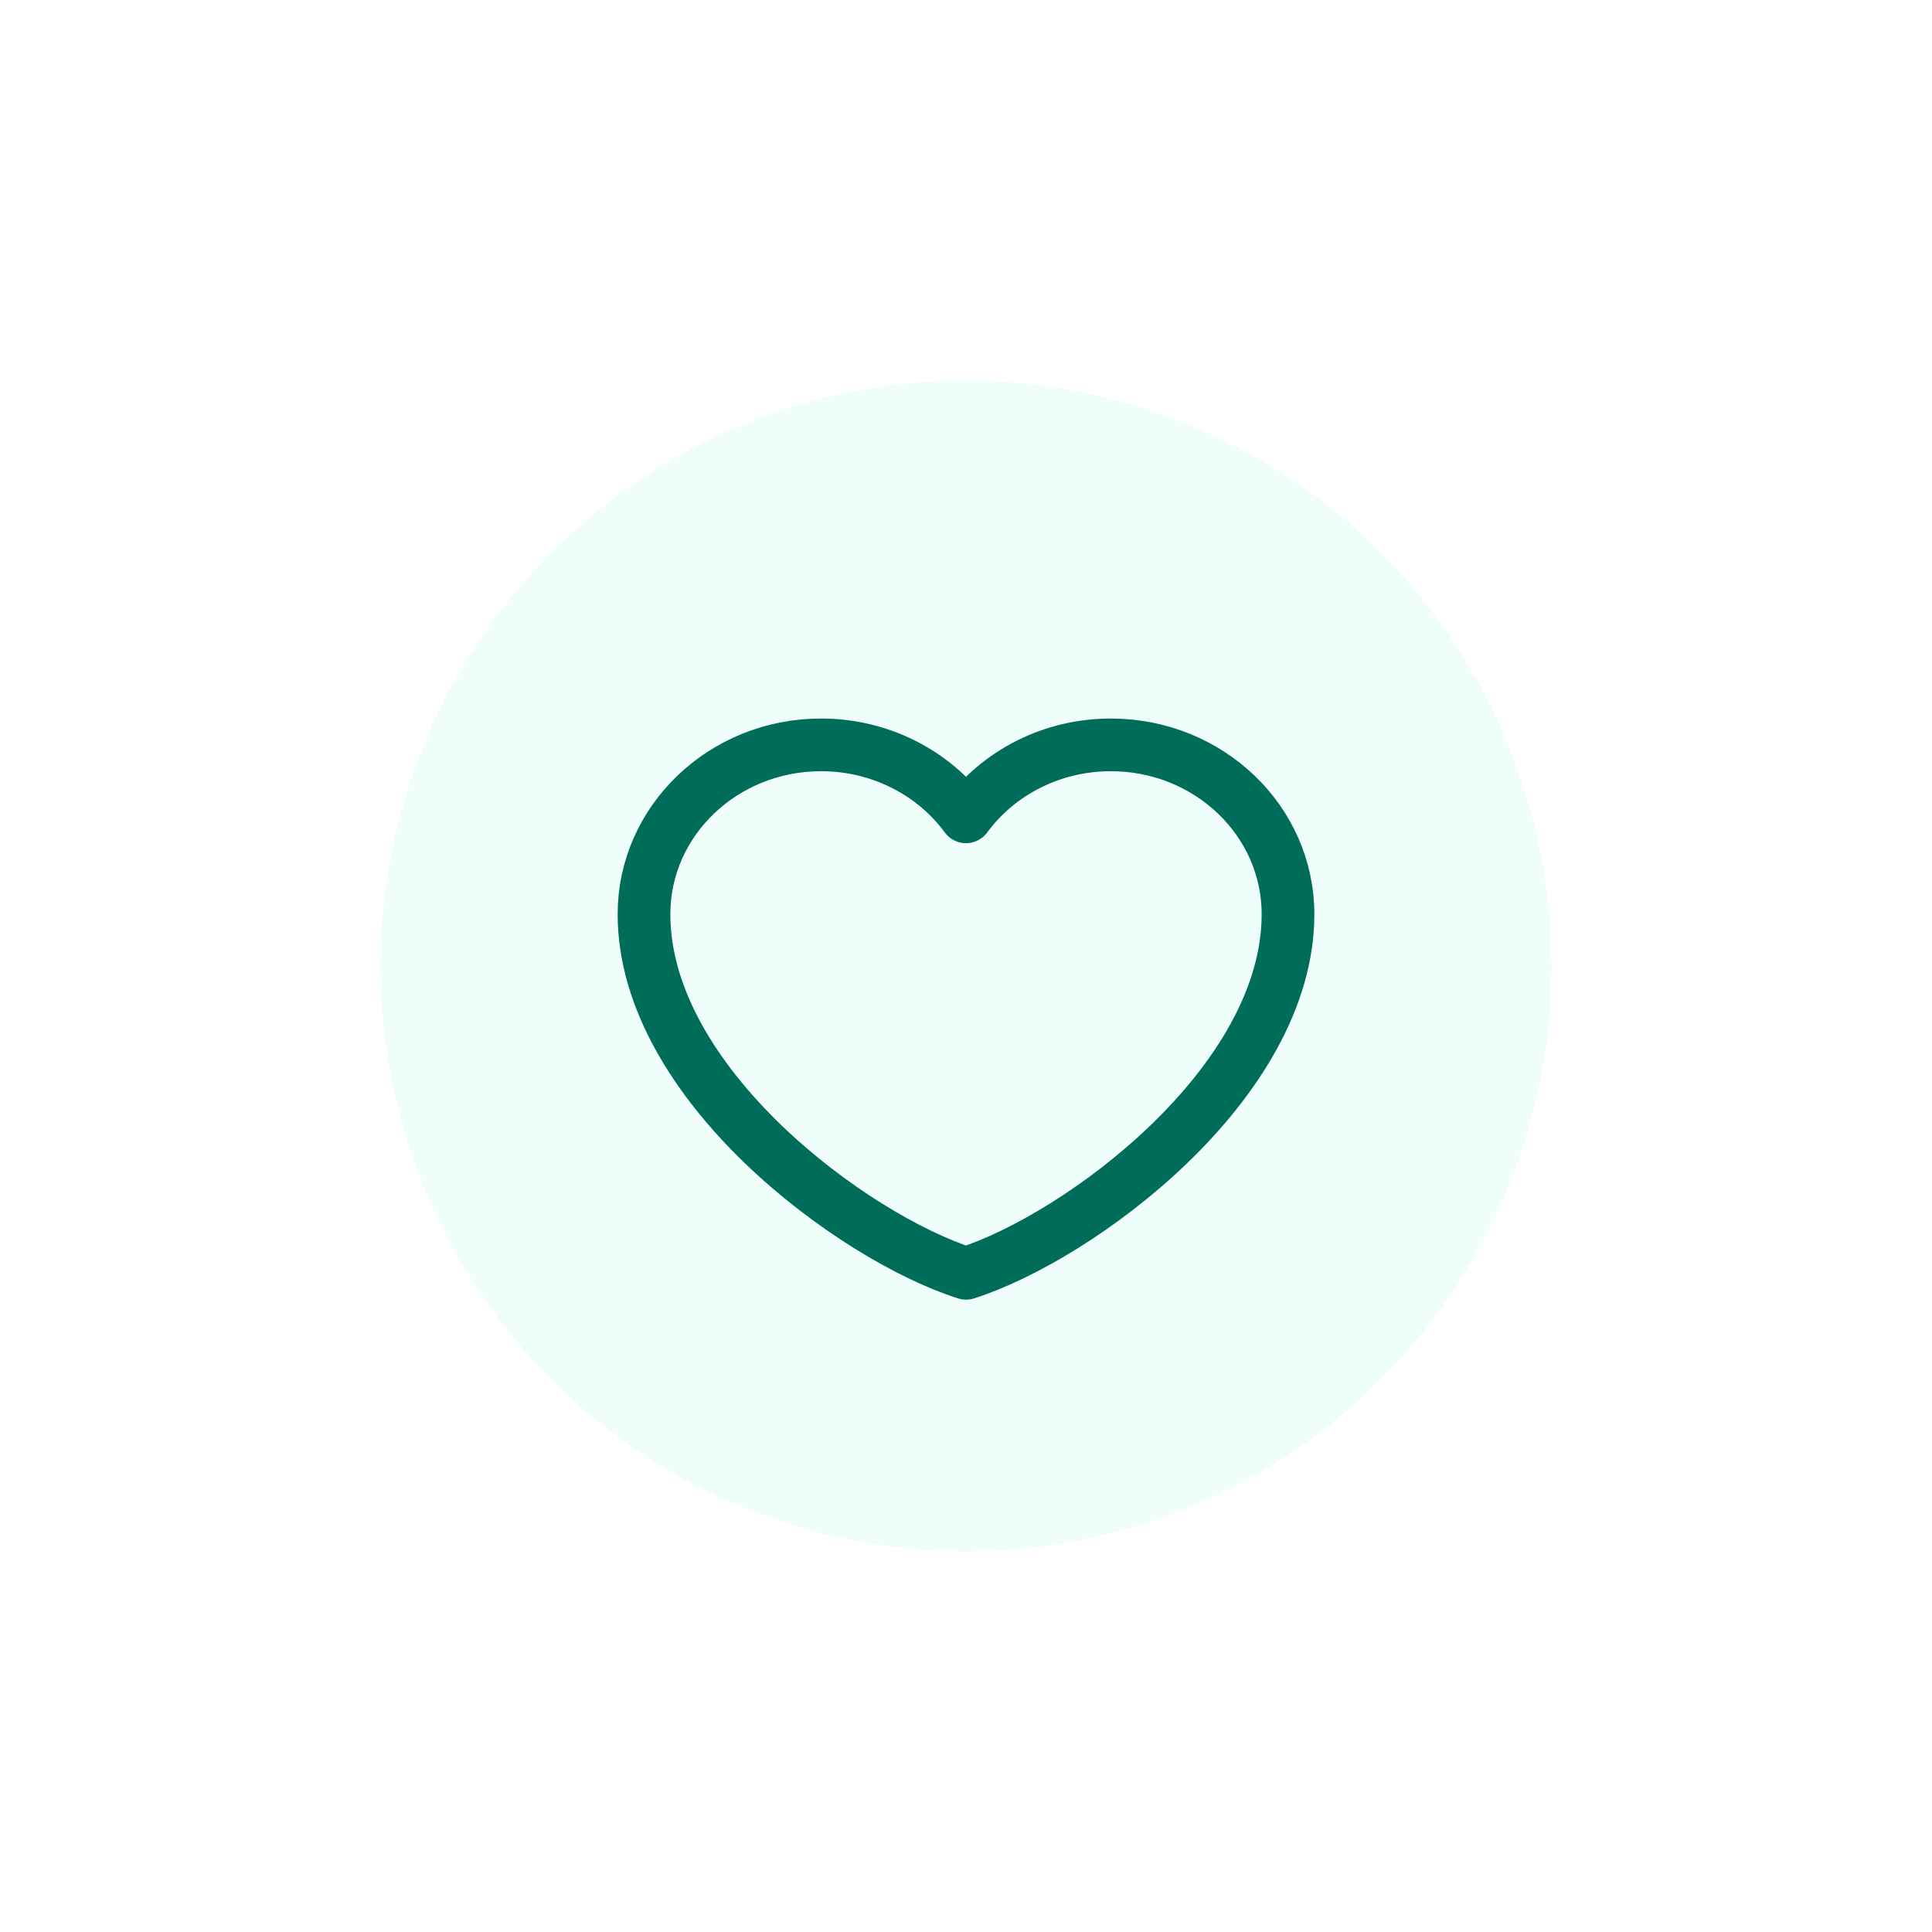 <svg width="66" height="66" viewBox="0 0 66 66" fill="none" xmlns="http://www.w3.org/2000/svg">
<g filter="url(#filter0_d_488_36)">
<circle cx="33" cy="33" r="20" fill="#87F9E5" fill-opacity="0.13" shape-rendering="crispEdges"/>
</g>
<path d="M28.05 25.446C24.709 25.446 22 28.036 22 31.231C22 37.016 29.15 42.275 33 43.498C36.85 42.275 44 37.016 44 31.231C44 28.036 41.291 25.446 37.95 25.446C35.904 25.446 34.094 26.417 33 27.904C32.442 27.144 31.701 26.524 30.839 26.096C29.978 25.668 29.021 25.445 28.05 25.446Z" stroke="#006D5A" stroke-width="1.8" stroke-linecap="round" stroke-linejoin="round"/>
<defs>
<filter id="filter0_d_488_36" x="0" y="0" width="66" height="66" filterUnits="userSpaceOnUse" color-interpolation-filters="sRGB">
<feFlood flood-opacity="0" result="BackgroundImageFix"/>
<feColorMatrix in="SourceAlpha" type="matrix" values="0 0 0 0 0 0 0 0 0 0 0 0 0 0 0 0 0 0 127 0" result="hardAlpha"/>
<feOffset/>
<feGaussianBlur stdDeviation="6.5"/>
<feComposite in2="hardAlpha" operator="out"/>
<feColorMatrix type="matrix" values="0 0 0 0 0 0 0 0 0 0 0 0 0 0 0 0 0 0 0.15 0"/>
<feBlend mode="normal" in2="BackgroundImageFix" result="effect1_dropShadow_488_36"/>
<feBlend mode="normal" in="SourceGraphic" in2="effect1_dropShadow_488_36" result="shape"/>
</filter>
</defs>
</svg>
